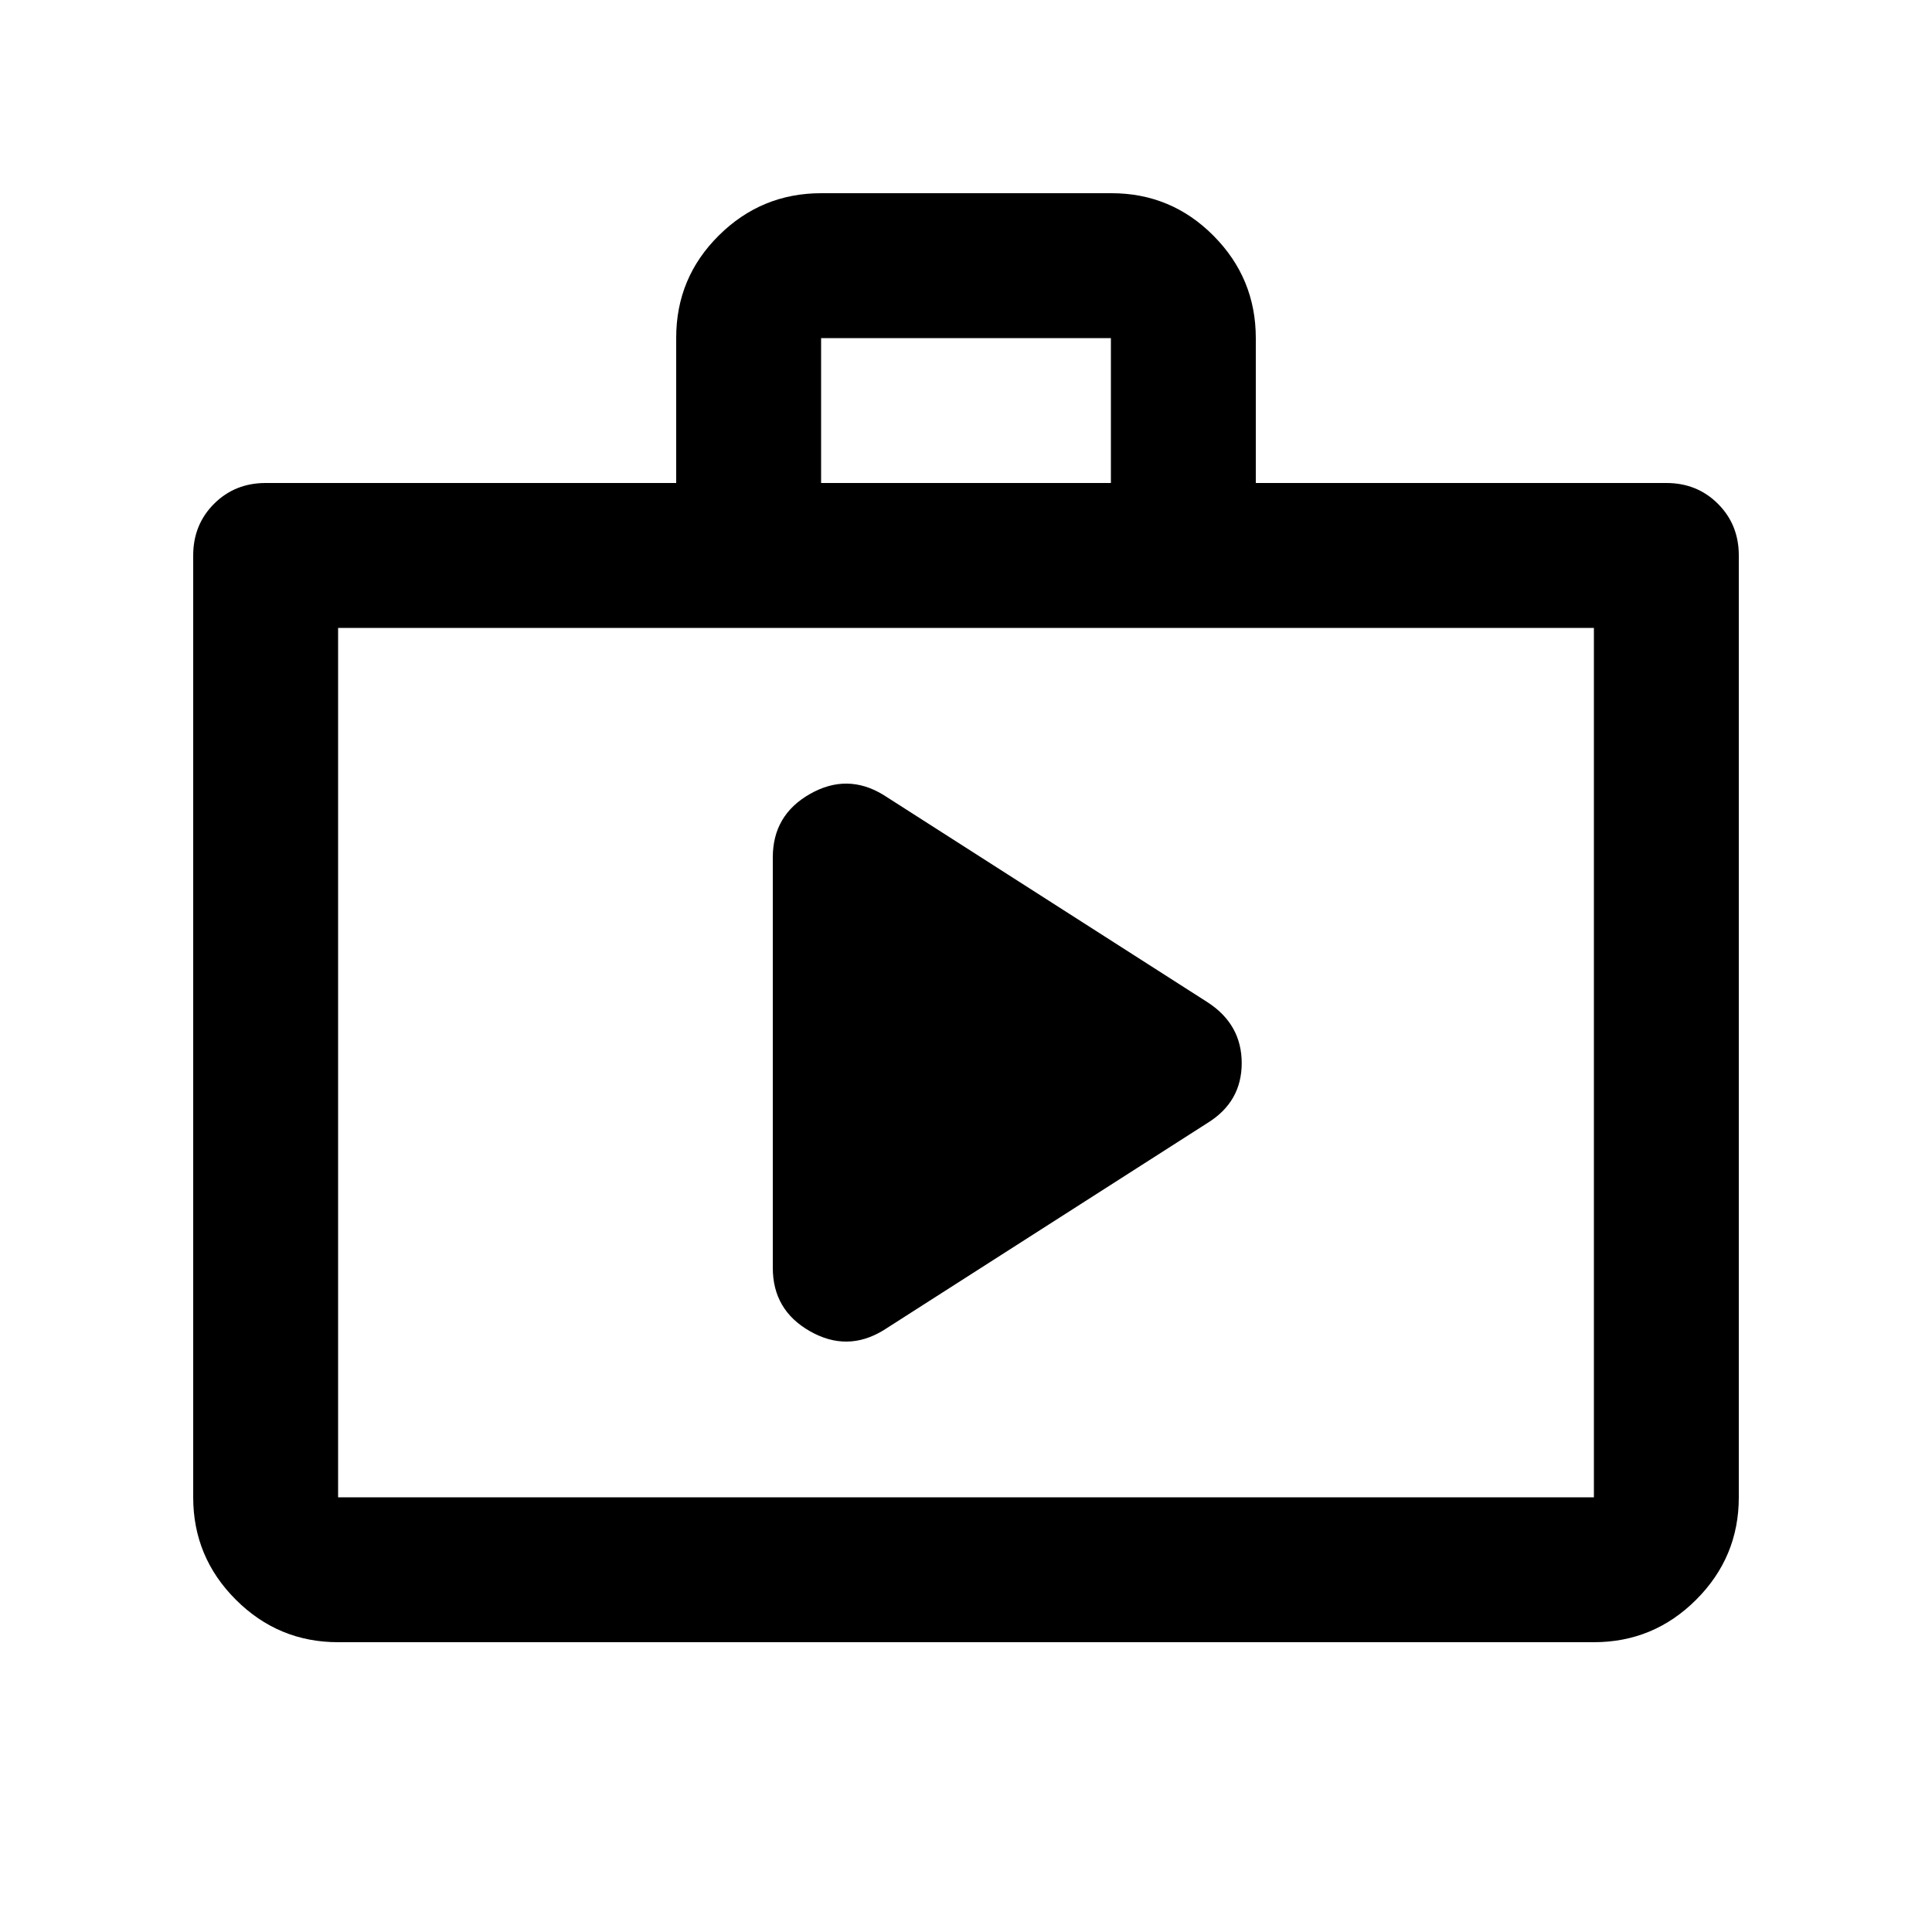 <svg xmlns="http://www.w3.org/2000/svg" height="20" viewBox="0 -960 960 960" width="20"><path d="m439-299 161-103q17-10.5 17-29.75T600-462L439-565q-18-11-36.5-.5T384-534v204q0 21 18.5 31.5t36.5-.5ZM168-144q-29.7 0-50.85-21.15Q96-186.3 96-216v-468q0-15.3 10.35-25.65Q116.7-720 132-720h204v-72.21Q336-822 357.18-843q21.17-21 50.91-21h144.17Q582-864 603-842.85q21 21.15 21 50.85v72h204q15.3 0 25.65 10.35Q864-699.3 864-684v468q0 29.7-21.15 50.85Q821.7-144 792-144H168Zm0-72h624v-432H168v432Zm240-504h144v-72H408v72ZM168-216v-432 432Z"/></svg>
